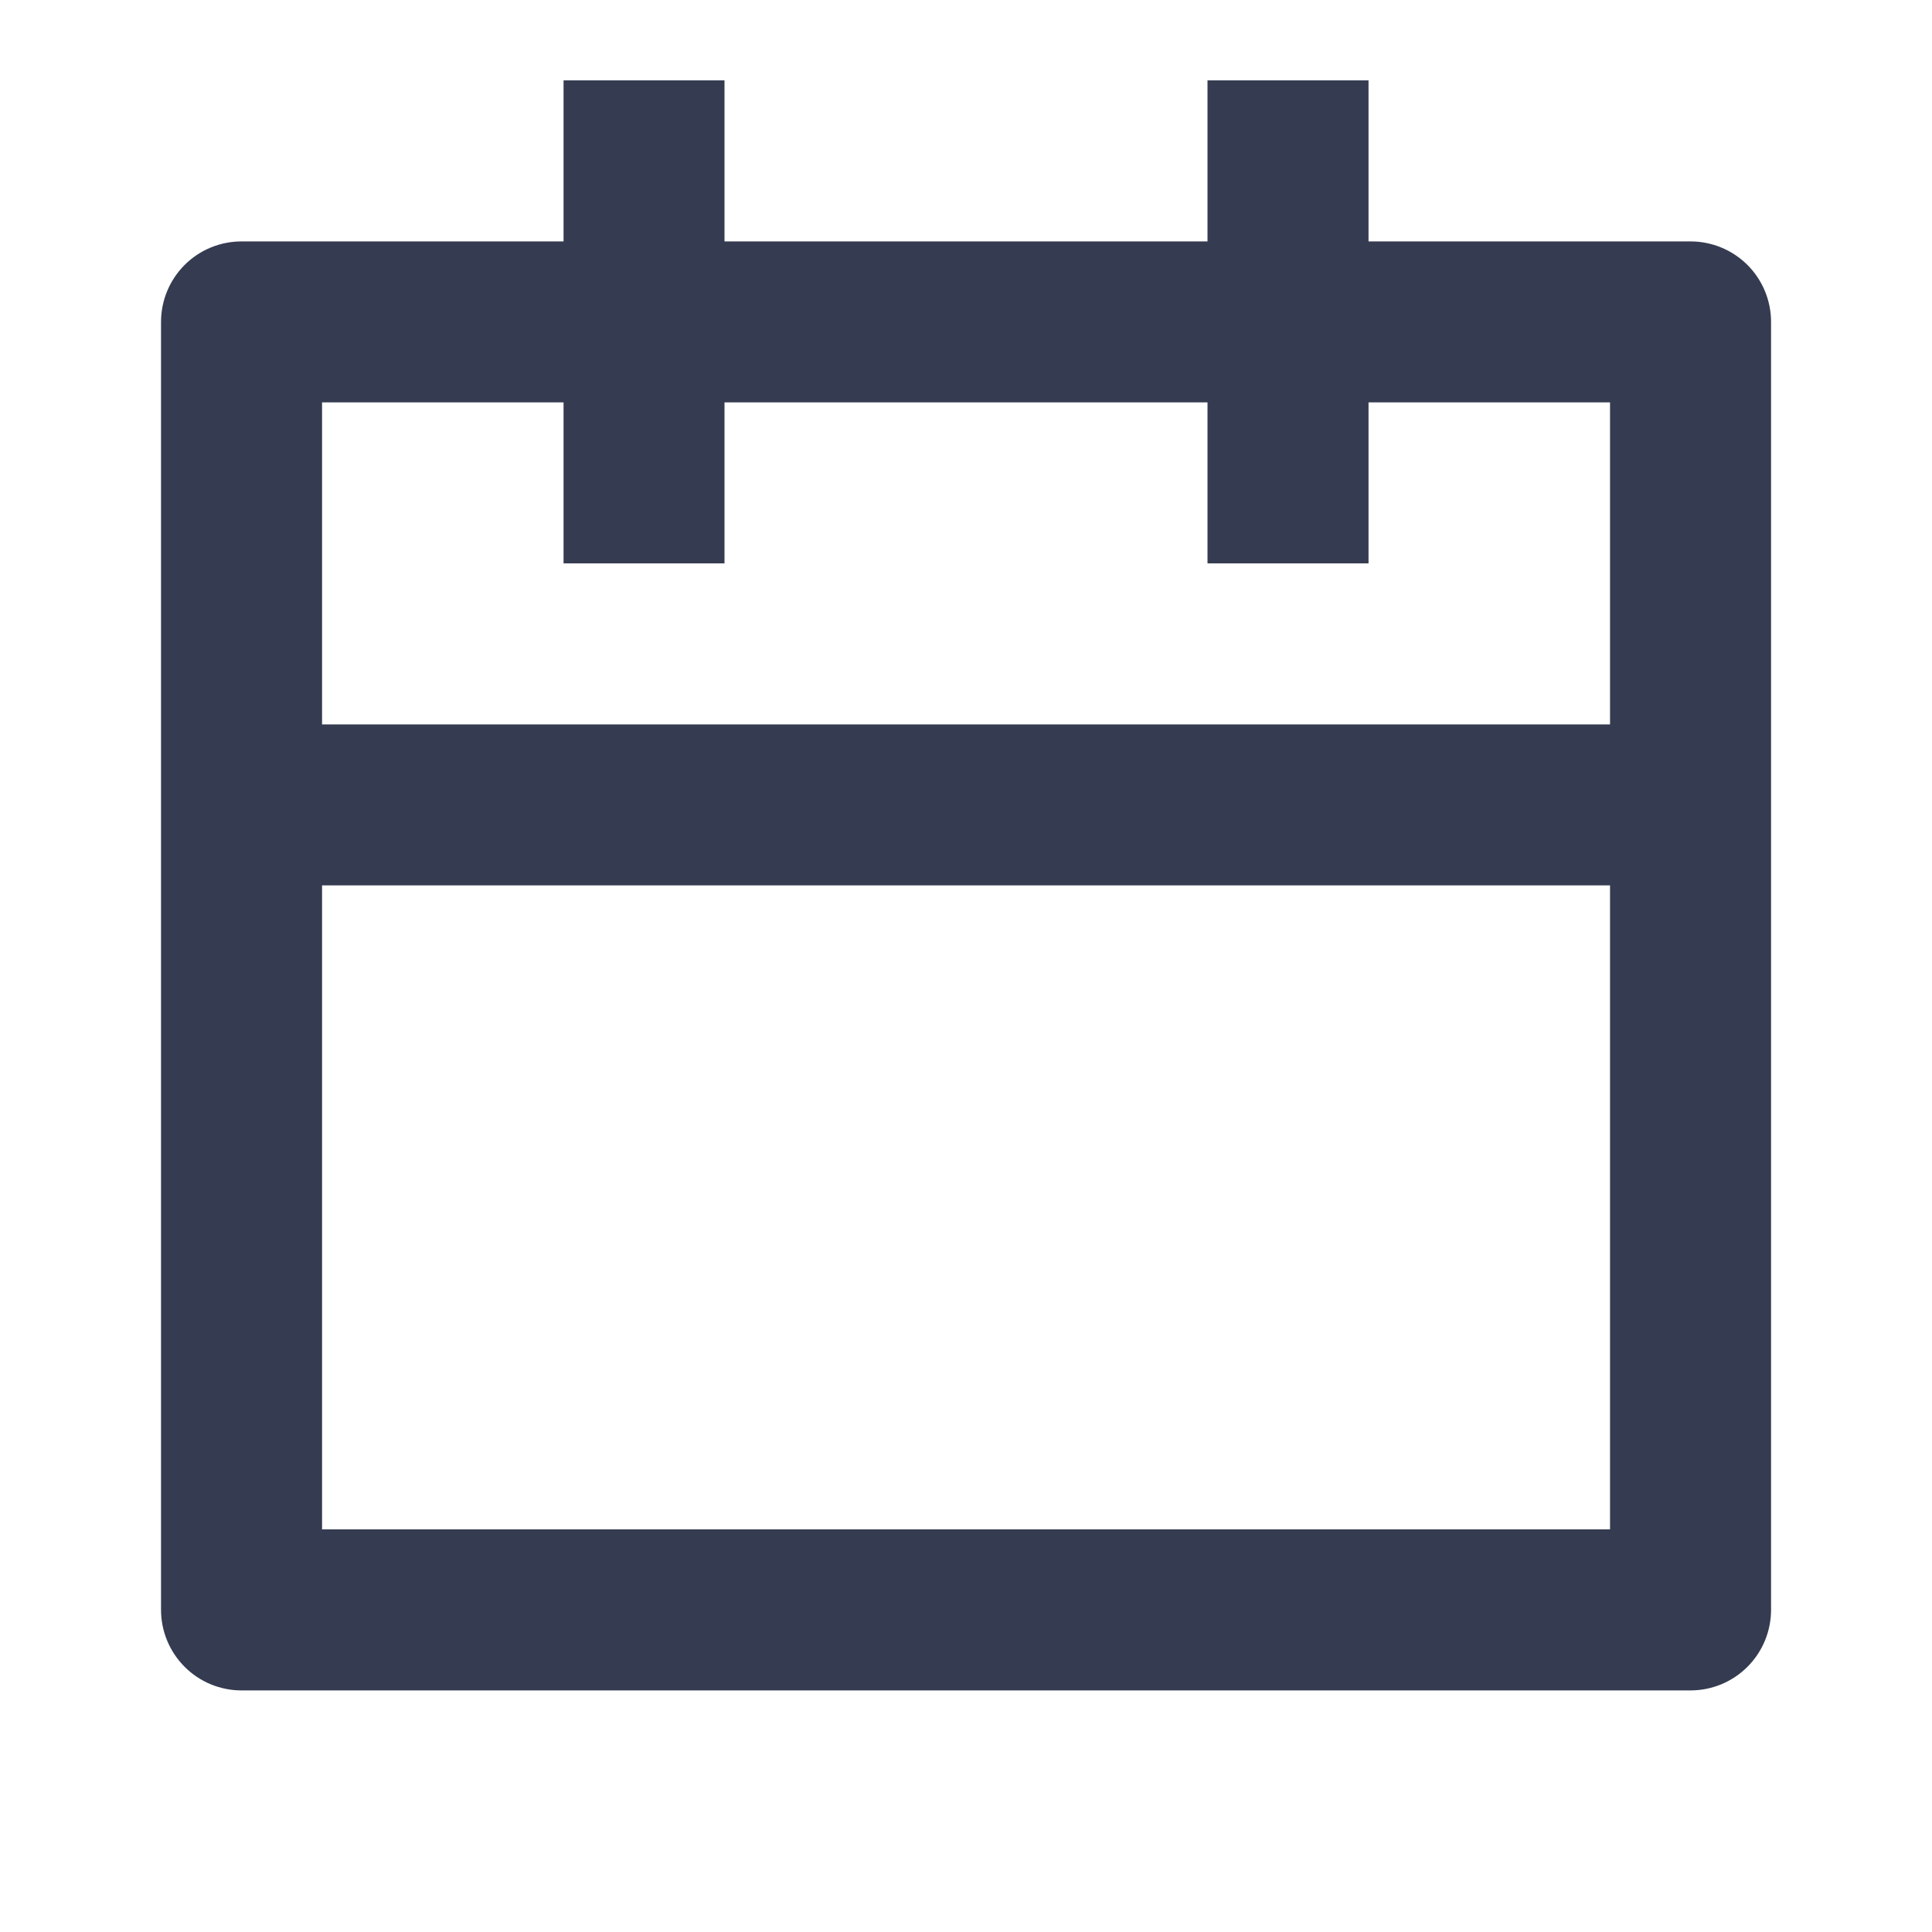 <svg width="23" height="23" viewBox="0 0 23 23" fill="none" xmlns="http://www.w3.org/2000/svg">
<path d="M8.625 0.957V2.874H14.375V0.957H16.292V2.874H20.125C20.38 2.874 20.623 2.975 20.803 3.154C20.983 3.334 21.084 3.578 21.084 3.832V19.165C21.084 19.419 20.983 19.663 20.803 19.843C20.623 20.023 20.38 20.124 20.125 20.124H2.875C2.621 20.124 2.377 20.023 2.198 19.843C2.018 19.663 1.917 19.419 1.917 19.165V3.832C1.917 3.578 2.018 3.334 2.198 3.154C2.377 2.975 2.621 2.874 2.875 2.874H6.709V0.957H8.625ZM19.167 10.54H3.834V18.207H19.167V10.54ZM6.709 4.79H3.834V8.624H19.167V4.79H16.292V6.707H14.375V4.79H8.625V6.707H6.709V4.79Z" fill="#353C51"/>
</svg>
